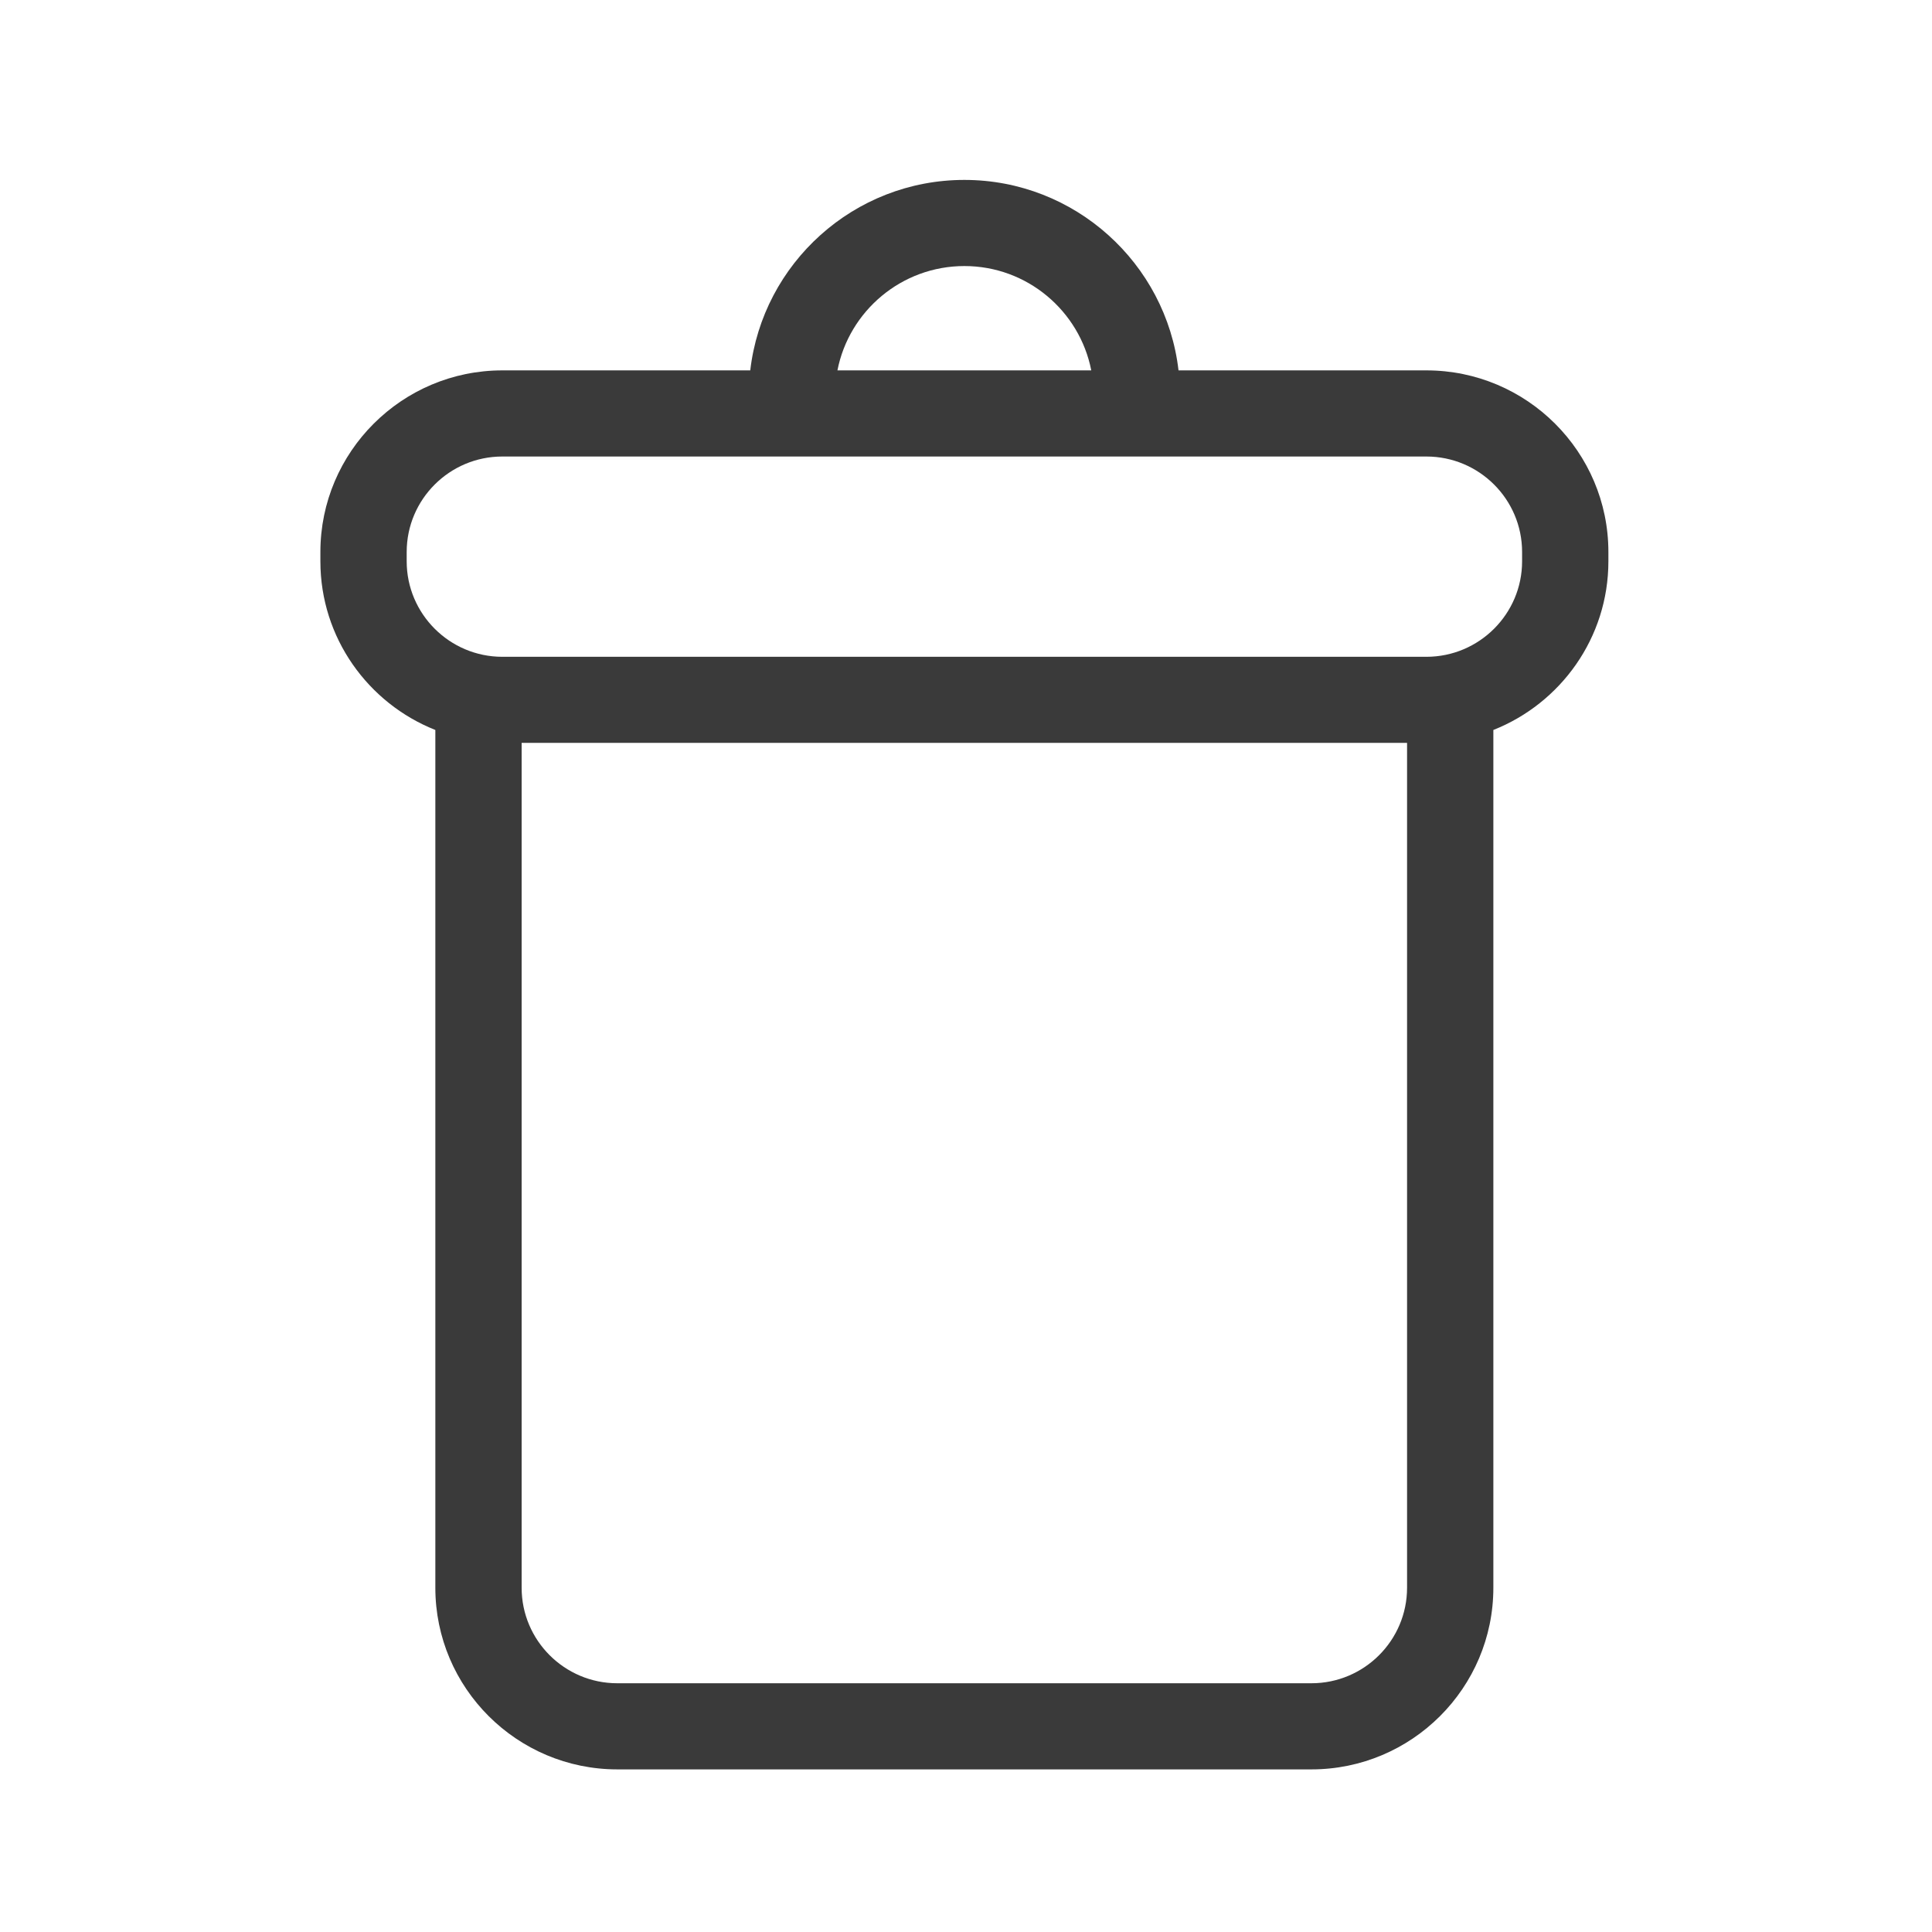 <svg width="24" height="24" viewBox="0 0 24 24" fill="none" xmlns="http://www.w3.org/2000/svg">
<path fill-rule="evenodd" clip-rule="evenodd" d="M18.908 6.973C18.908 7.626 18.375 8.159 17.719 8.159H6.24C5.585 8.159 5.052 7.626 5.052 6.973V6.857C5.052 6.203 5.585 5.671 6.24 5.671H17.719C18.375 5.671 18.908 6.203 18.908 6.857V6.973ZM17.479 19.724C17.479 20.378 16.946 20.91 16.291 20.91H7.668C7.013 20.91 6.48 20.378 6.48 19.724V9.228H17.479V19.724ZM11.98 3.305C12.761 3.305 13.412 3.864 13.556 4.601H10.403C10.547 3.864 11.199 3.305 11.98 3.305ZM17.719 4.601H14.64C14.486 3.271 13.352 2.235 11.98 2.235C10.607 2.235 9.474 3.271 9.32 4.601H6.24C4.994 4.601 3.98 5.613 3.98 6.857V6.973C3.98 7.923 4.573 8.737 5.408 9.068V19.724C5.408 20.968 6.422 21.98 7.669 21.98H16.291C17.537 21.98 18.551 20.968 18.551 19.724V9.068C19.387 8.737 19.98 7.923 19.98 6.973V6.857C19.98 5.613 18.966 4.601 17.719 4.601Z" fill="#3A3A3A"/>
</svg>

